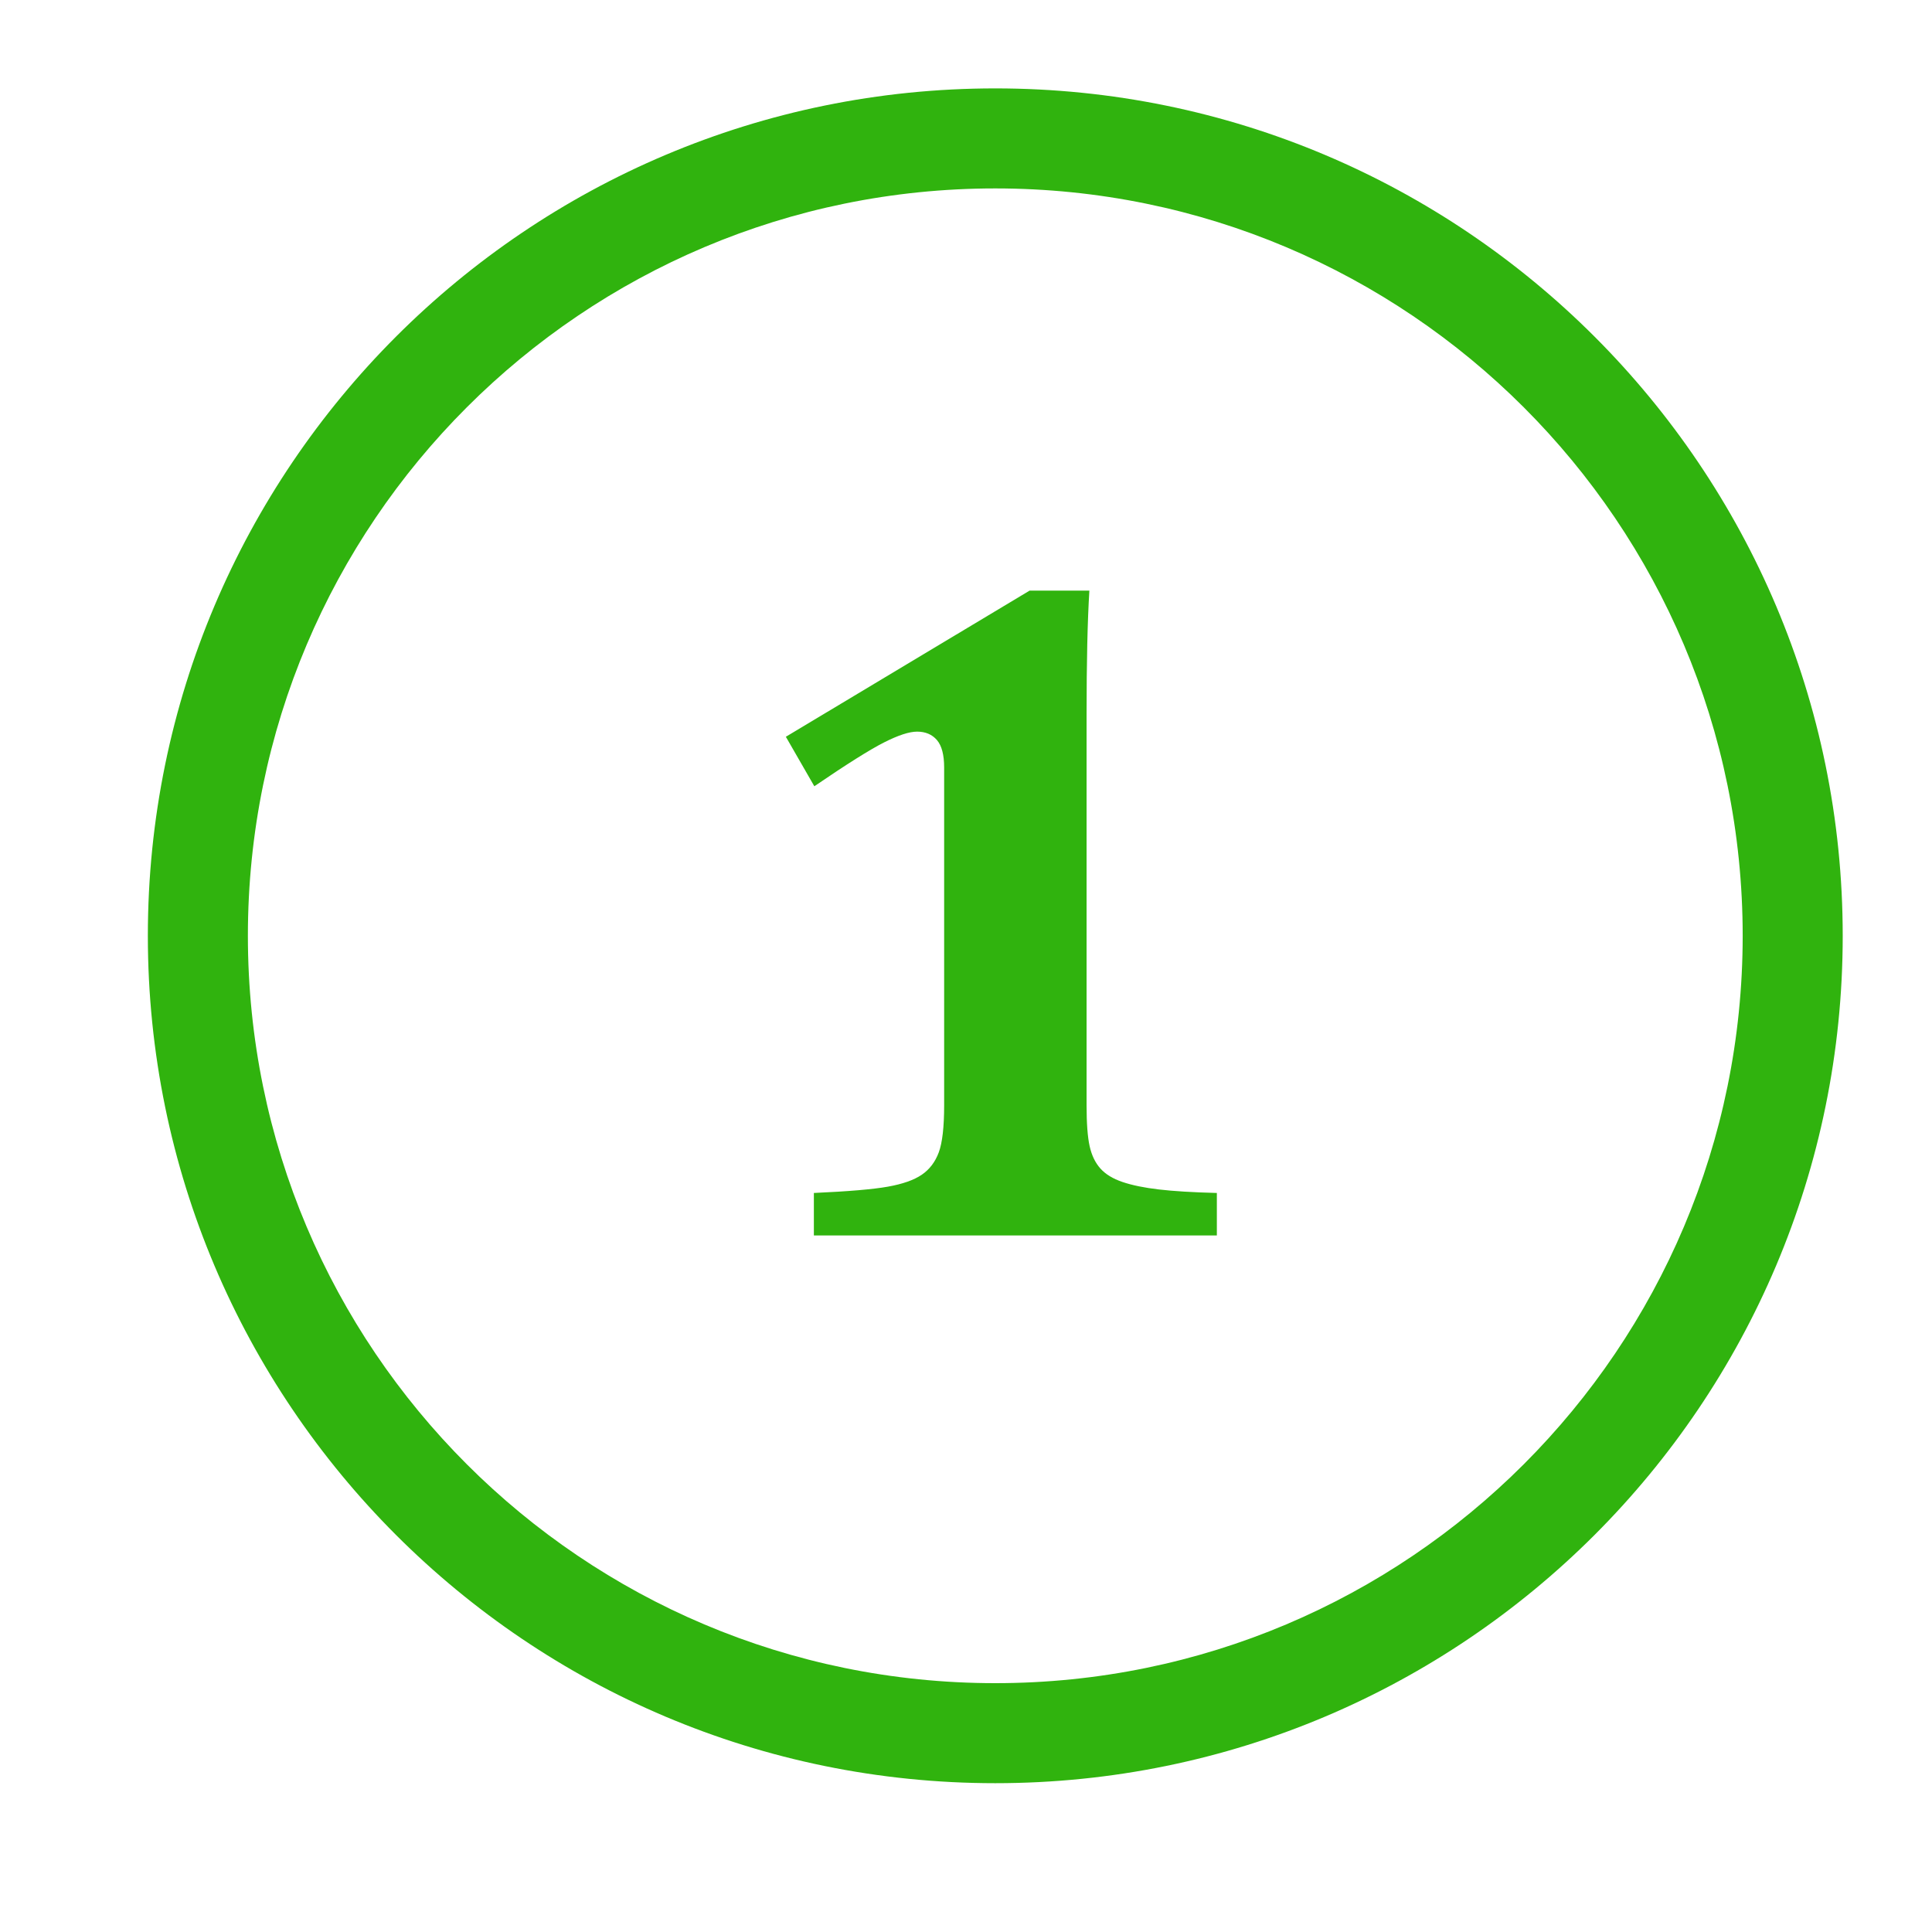 <?xml version="1.0" standalone="no"?><!DOCTYPE svg PUBLIC "-//W3C//DTD SVG 1.1//EN" "http://www.w3.org/Graphics/SVG/1.1/DTD/svg11.dtd"><svg t="1655624883754" class="icon" viewBox="0 0 1024 1024" version="1.1" xmlns="http://www.w3.org/2000/svg" p-id="7815" xmlns:xlink="http://www.w3.org/1999/xlink" width="200" height="200"><defs><style type="text/css">@font-face { font-family: feedback-iconfont; src: url("//at.alicdn.com/t/font_1031158_u69w8yhxdu.woff2?t=1630033759944") format("woff2"), url("//at.alicdn.com/t/font_1031158_u69w8yhxdu.woff?t=1630033759944") format("woff"), url("//at.alicdn.com/t/font_1031158_u69w8yhxdu.ttf?t=1630033759944") format("truetype"); }
</style></defs><path d="M527.521 46.849c-248.063 0-449.159 201.086-449.159 449.14 0 248.055 201.095 449.14 449.159 449.14s449.159-201.086 449.159-449.14C976.679 247.935 775.583 46.849 527.521 46.849zM527.521 892.109c-218.78 0-396.136-177.348-396.136-396.12 0-218.774 177.356-396.122 396.136-396.122 218.782 0 396.137 177.348 396.137 396.122C923.657 714.762 746.302 892.109 527.521 892.109zM575.907 585.772c0 9.57 0.533 16.789 1.607 21.654 1.072 4.869 2.97 8.828 5.694 11.88 2.721 3.056 6.64 5.444 11.755 7.177 5.113 1.733 11.547 3.056 19.304 3.957 7.753 0.912 17.981 1.531 30.69 1.858l0 22.519L431.368 654.818l0-22.519c18.314-0.826 31.389-1.937 39.228-3.344 7.835-1.397 13.817-3.502 17.944-6.31 4.123-2.802 7.134-6.761 9.035-11.877 1.893-5.112 2.845-13.448 2.845-24.996L500.42 406.838c0-6.763-1.28-11.632-3.835-14.603-2.56-2.97-6.064-4.455-10.519-4.455-4.126 0-9.943 1.899-17.449 5.693-7.509 3.796-19.842 11.551-37 23.263l-15.096-26.234L545.711 313.04l31.681 0c-0.992 15.84-1.485 37.785-1.485 65.832L575.907 585.772z" p-id="7816" fill="#30b30e"></path></svg>